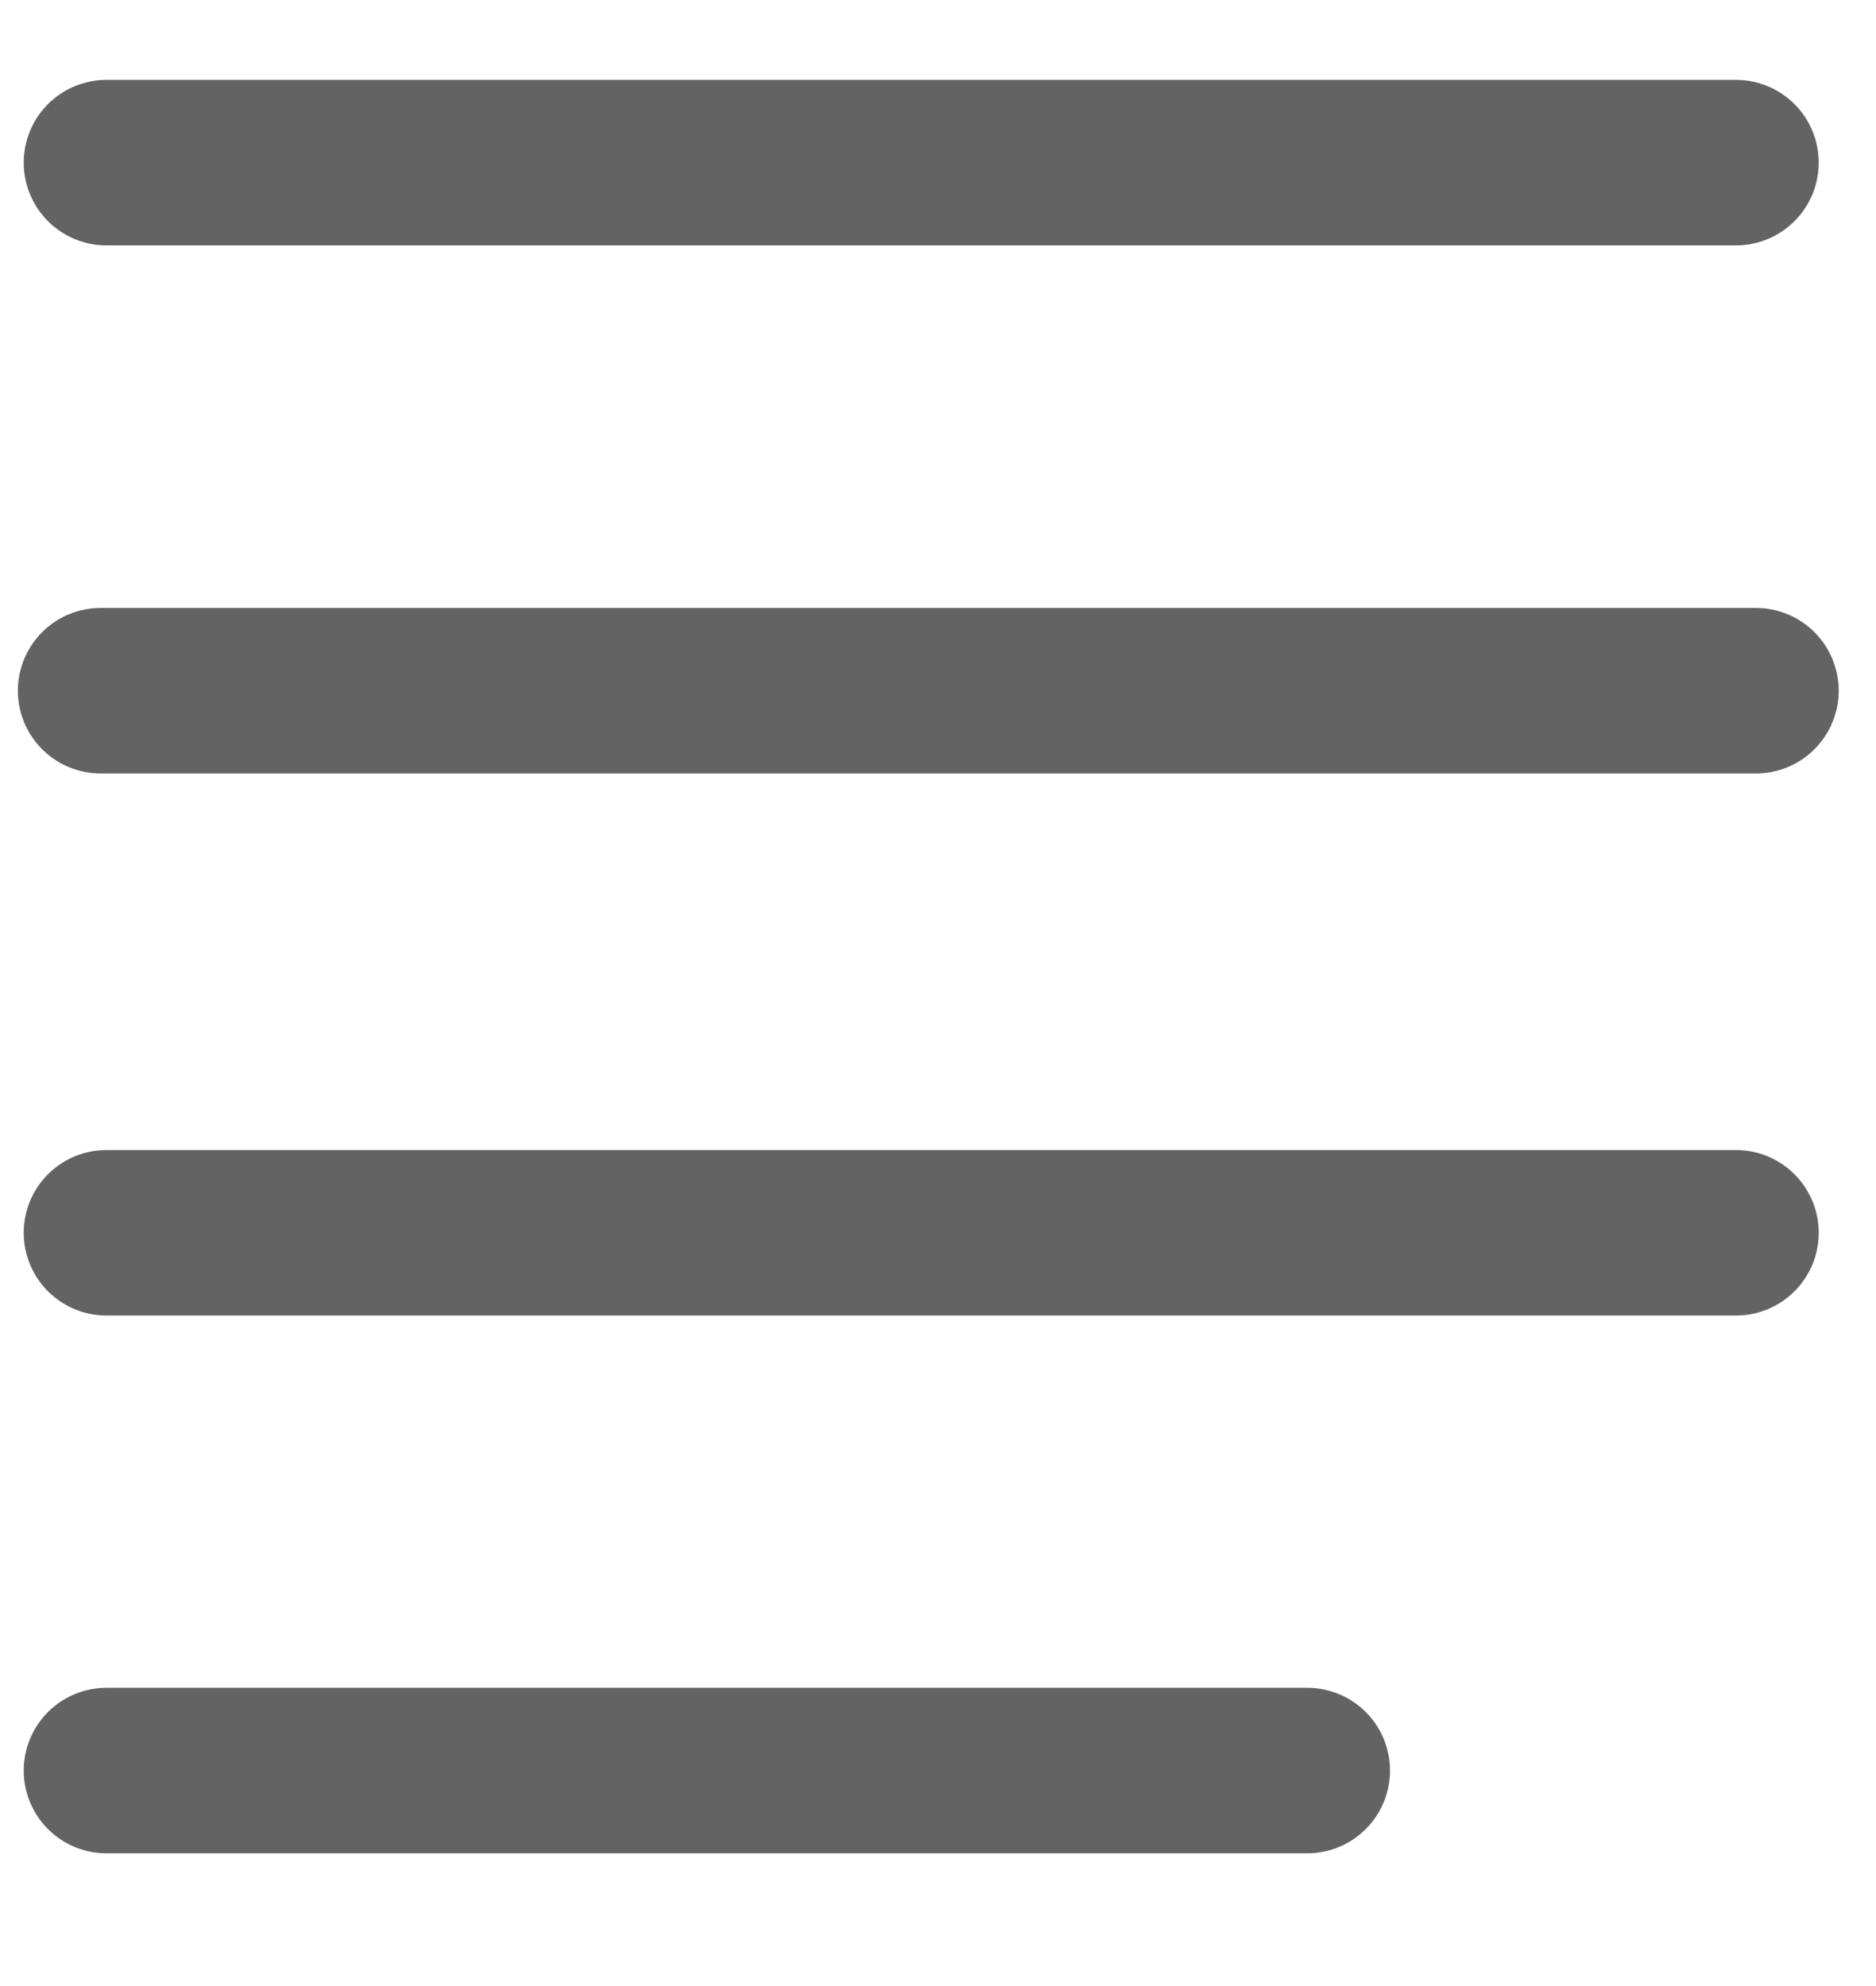 <svg width="17" height="18" viewBox="0 0 17 18" fill="none" xmlns="http://www.w3.org/2000/svg">
<g clip-path="url(#clip0)">
<path d="M0.965 1.474H15.731" stroke="#636363" stroke-width="1.5" stroke-miterlimit="10" stroke-linecap="round" stroke-linejoin="round"/>
<path d="M0.912 6.26H15.912" stroke="#636363" stroke-width="1.5" stroke-miterlimit="10" stroke-linecap="round" stroke-linejoin="round"/>
<path d="M0.965 11.173H15.731" stroke="#636363" stroke-width="1.5" stroke-miterlimit="10" stroke-linecap="round" stroke-linejoin="round"/>
<path d="M0.965 16.047H11.846" stroke="#636363" stroke-width="1.5" stroke-miterlimit="10" stroke-linecap="round" stroke-linejoin="round"/>
</g>
<defs>
<clipPath id="clip0">
<rect width="16.696" height="16.503" fill="white" transform="translate(0 0.509)"/>
</clipPath>
</defs>
</svg>
